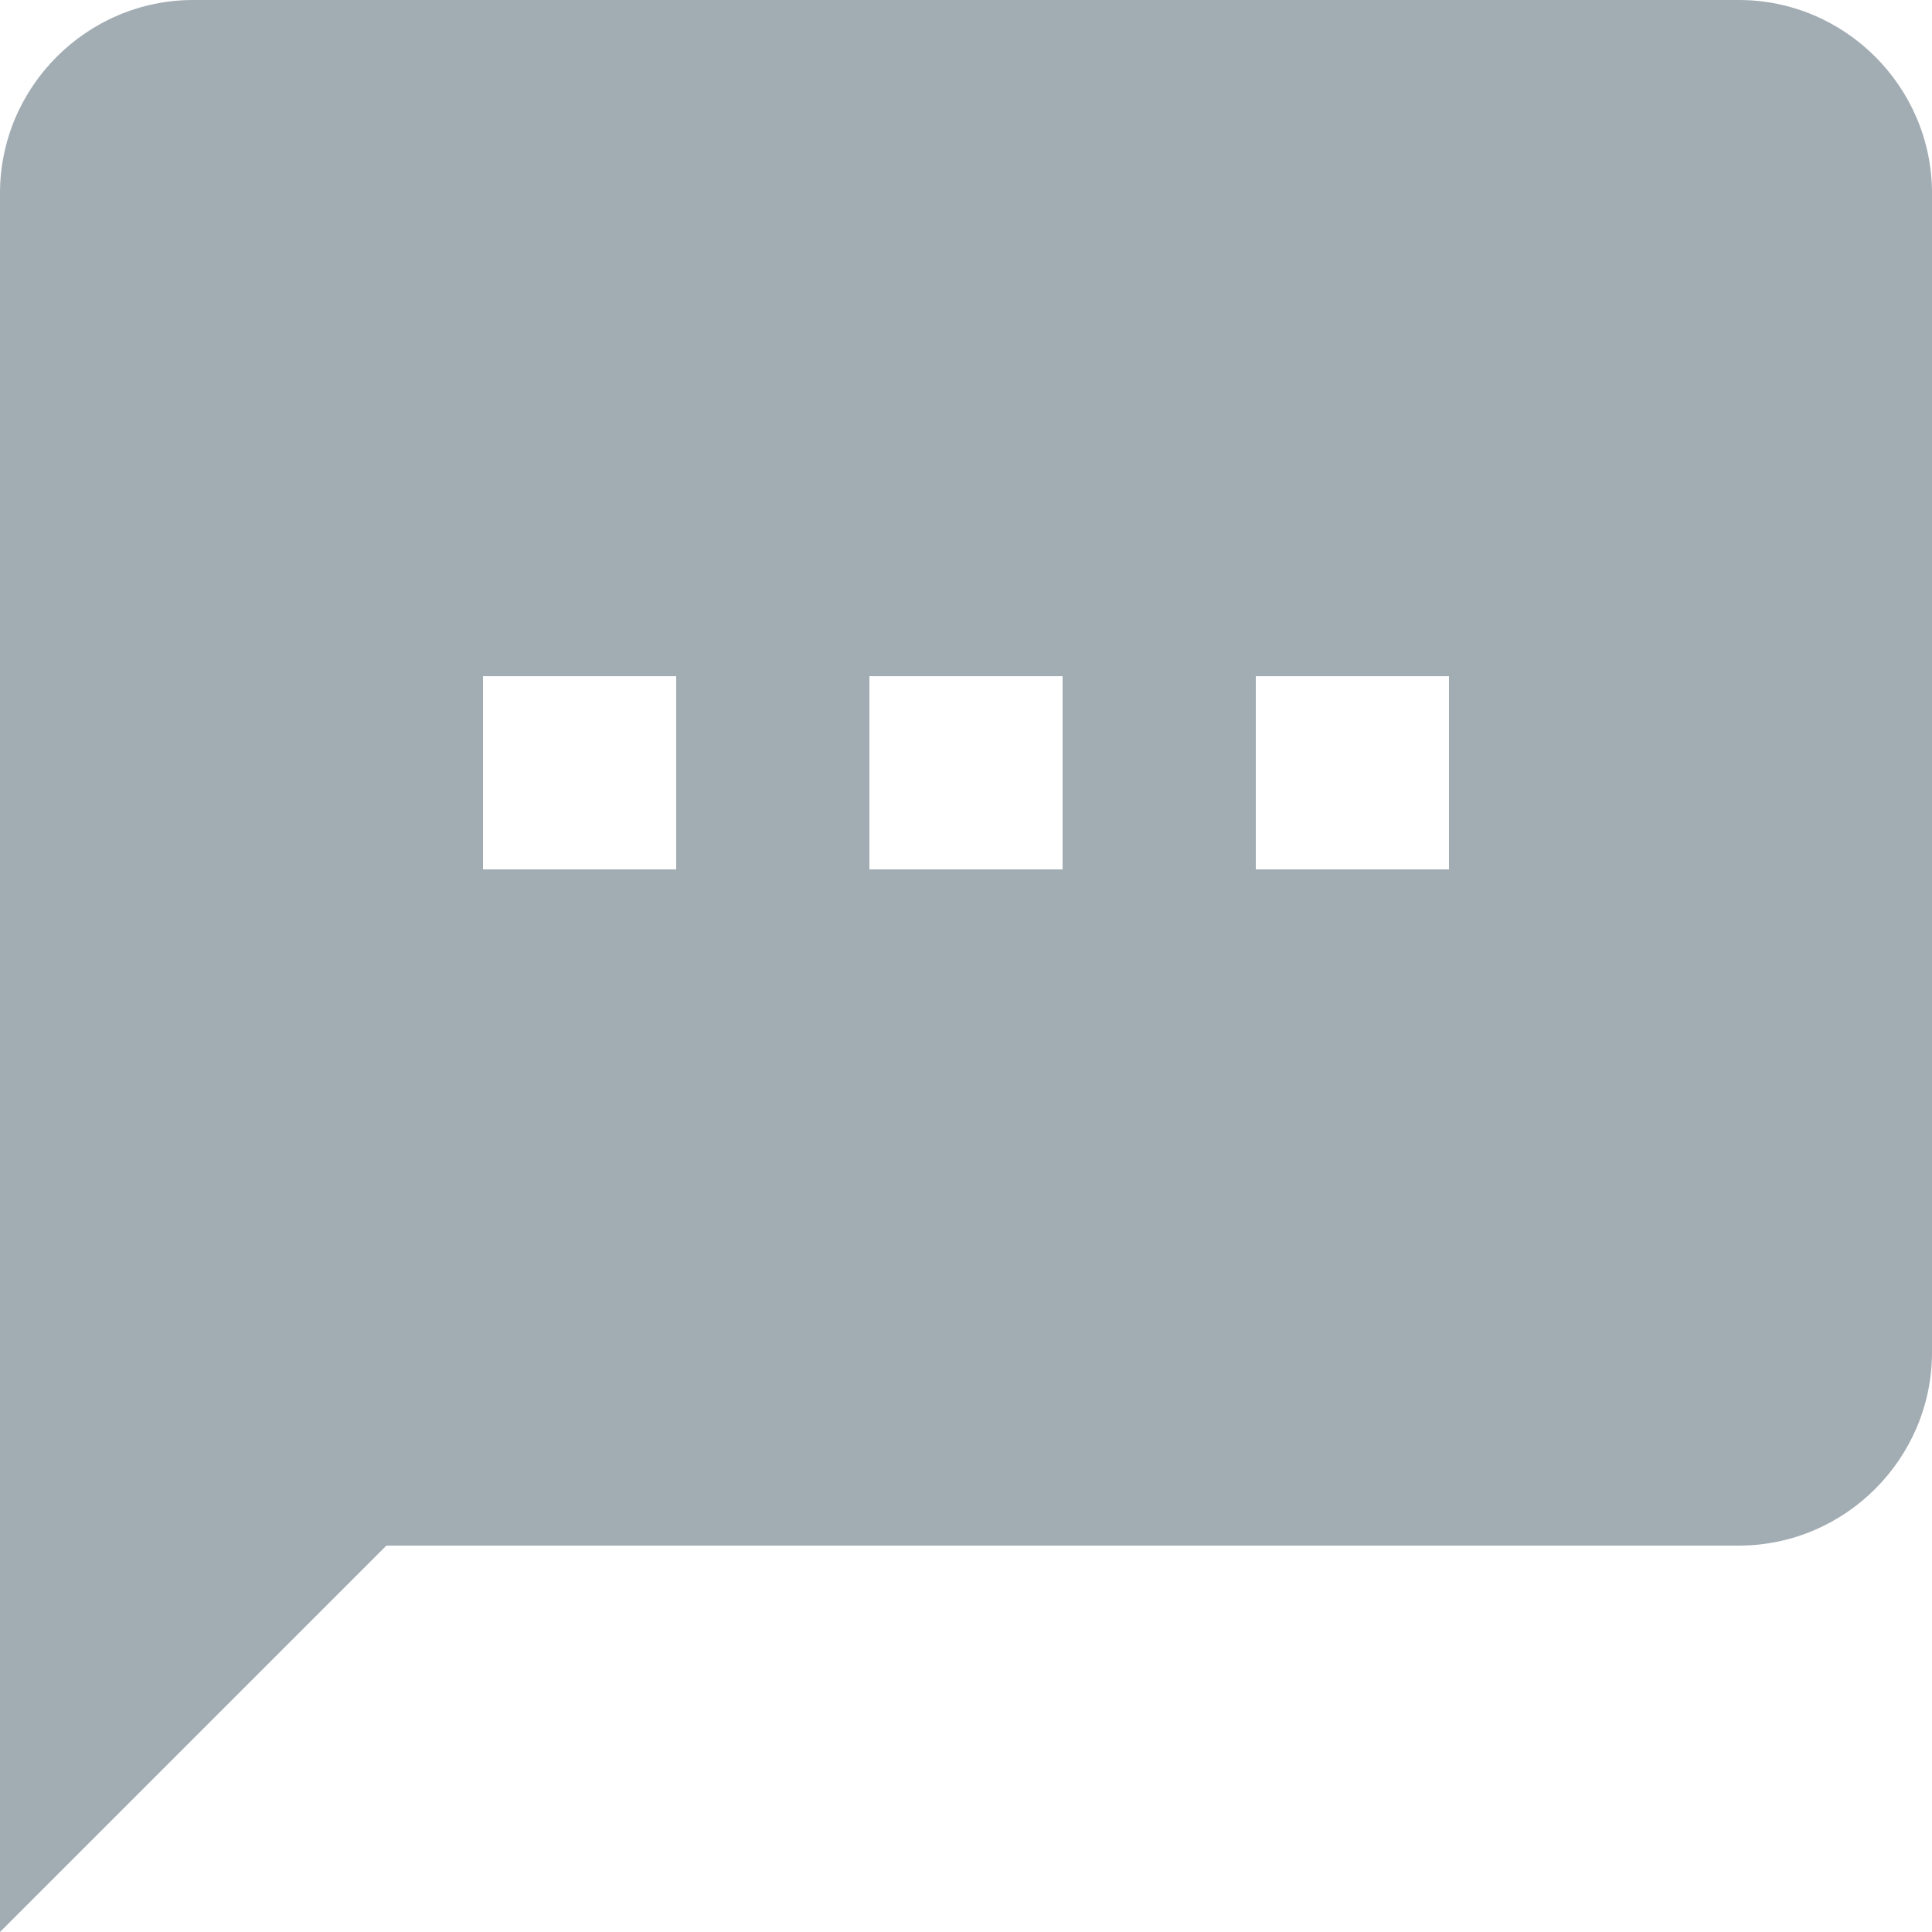 <?xml version="1.0"?>
<svg xmlns="http://www.w3.org/2000/svg" xmlns:xlink="http://www.w3.org/1999/xlink" version="1.1" id="Capa_1" x="0px" y="0px" width="512px" height="512px" viewBox="0 0 510 510" style="enable-background:new 0 0 510 510;" xml:space="preserve"><g><g>
	<g id="textsms">
		<path d="M459,0H51C22.95,0,0,22.95,0,51v459l102-102h357c28.05,0,51-22.95,51-51V51C510,22.95,487.05,0,459,0z M178.5,229.5h-51    v-51h51V229.5z M280.5,229.5h-51v-51h51V229.5z M382.5,229.5h-51v-51h51V229.5z" data-original="#000000" class="active-path" data-old_color="#000000" fill="#A2ACB3"/>
	</g>
</g></g> </svg>
